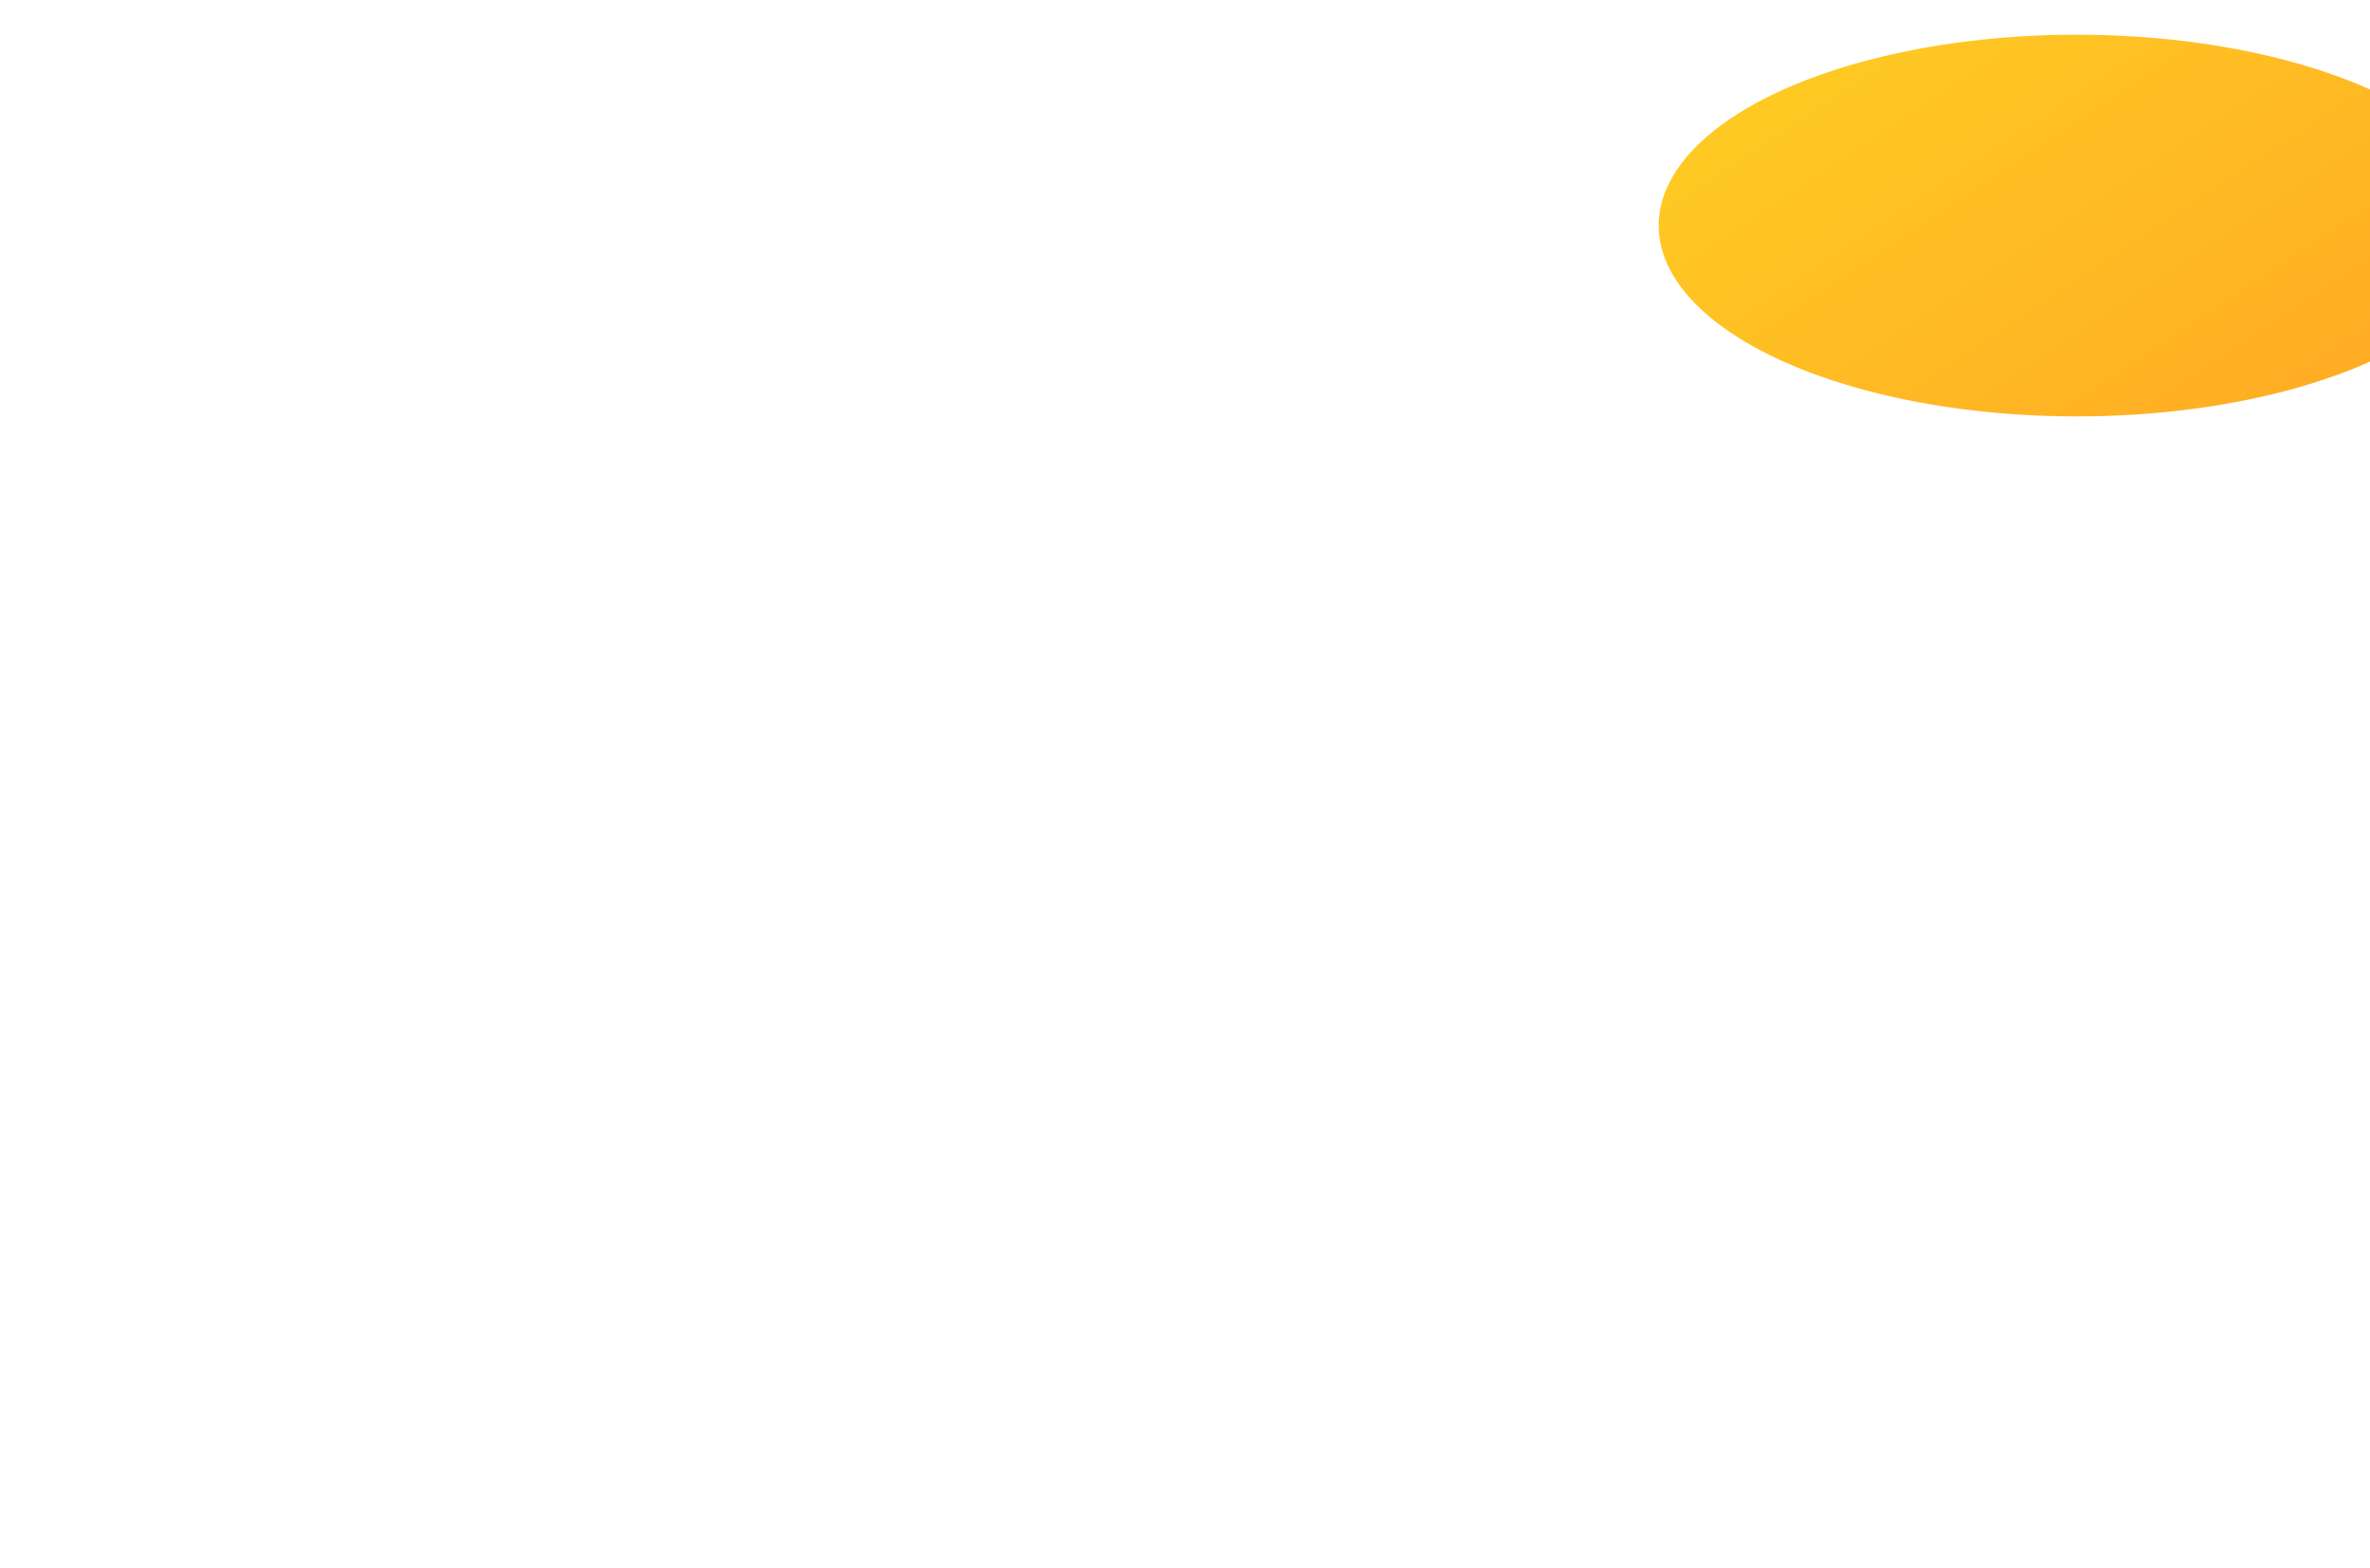 <svg width="683" height="452" viewBox="0 0 683 452" fill="none" xmlns="http://www.w3.org/2000/svg">
<g id="Ellipse 3" filter="url(#filter0_f_1_33)">
<ellipse cx="598.5" cy="65" rx="120.5" ry="55" fill="url(#paint0_linear_1_33)"/>
</g>
<defs>
<filter id="filter0_f_1_33" x="0" y="-468" width="1197" height="1066" filterUnits="userSpaceOnUse" color-interpolation-filters="sRGB">
<feFlood flood-opacity="0" result="BackgroundImageFix"/>
<feBlend mode="normal" in="SourceGraphic" in2="BackgroundImageFix" result="shape"/>
<feGaussianBlur stdDeviation="239" result="effect1_foregroundBlur_1_33"/>
</filter>
<linearGradient id="paint0_linear_1_33" x1="478" y1="10" x2="602.382" y2="197.402" gradientUnits="userSpaceOnUse">
<stop stop-color="#FFCF23"/>
<stop offset="1" stop-color="#FFA723"/>
</linearGradient>
</defs>
</svg>
